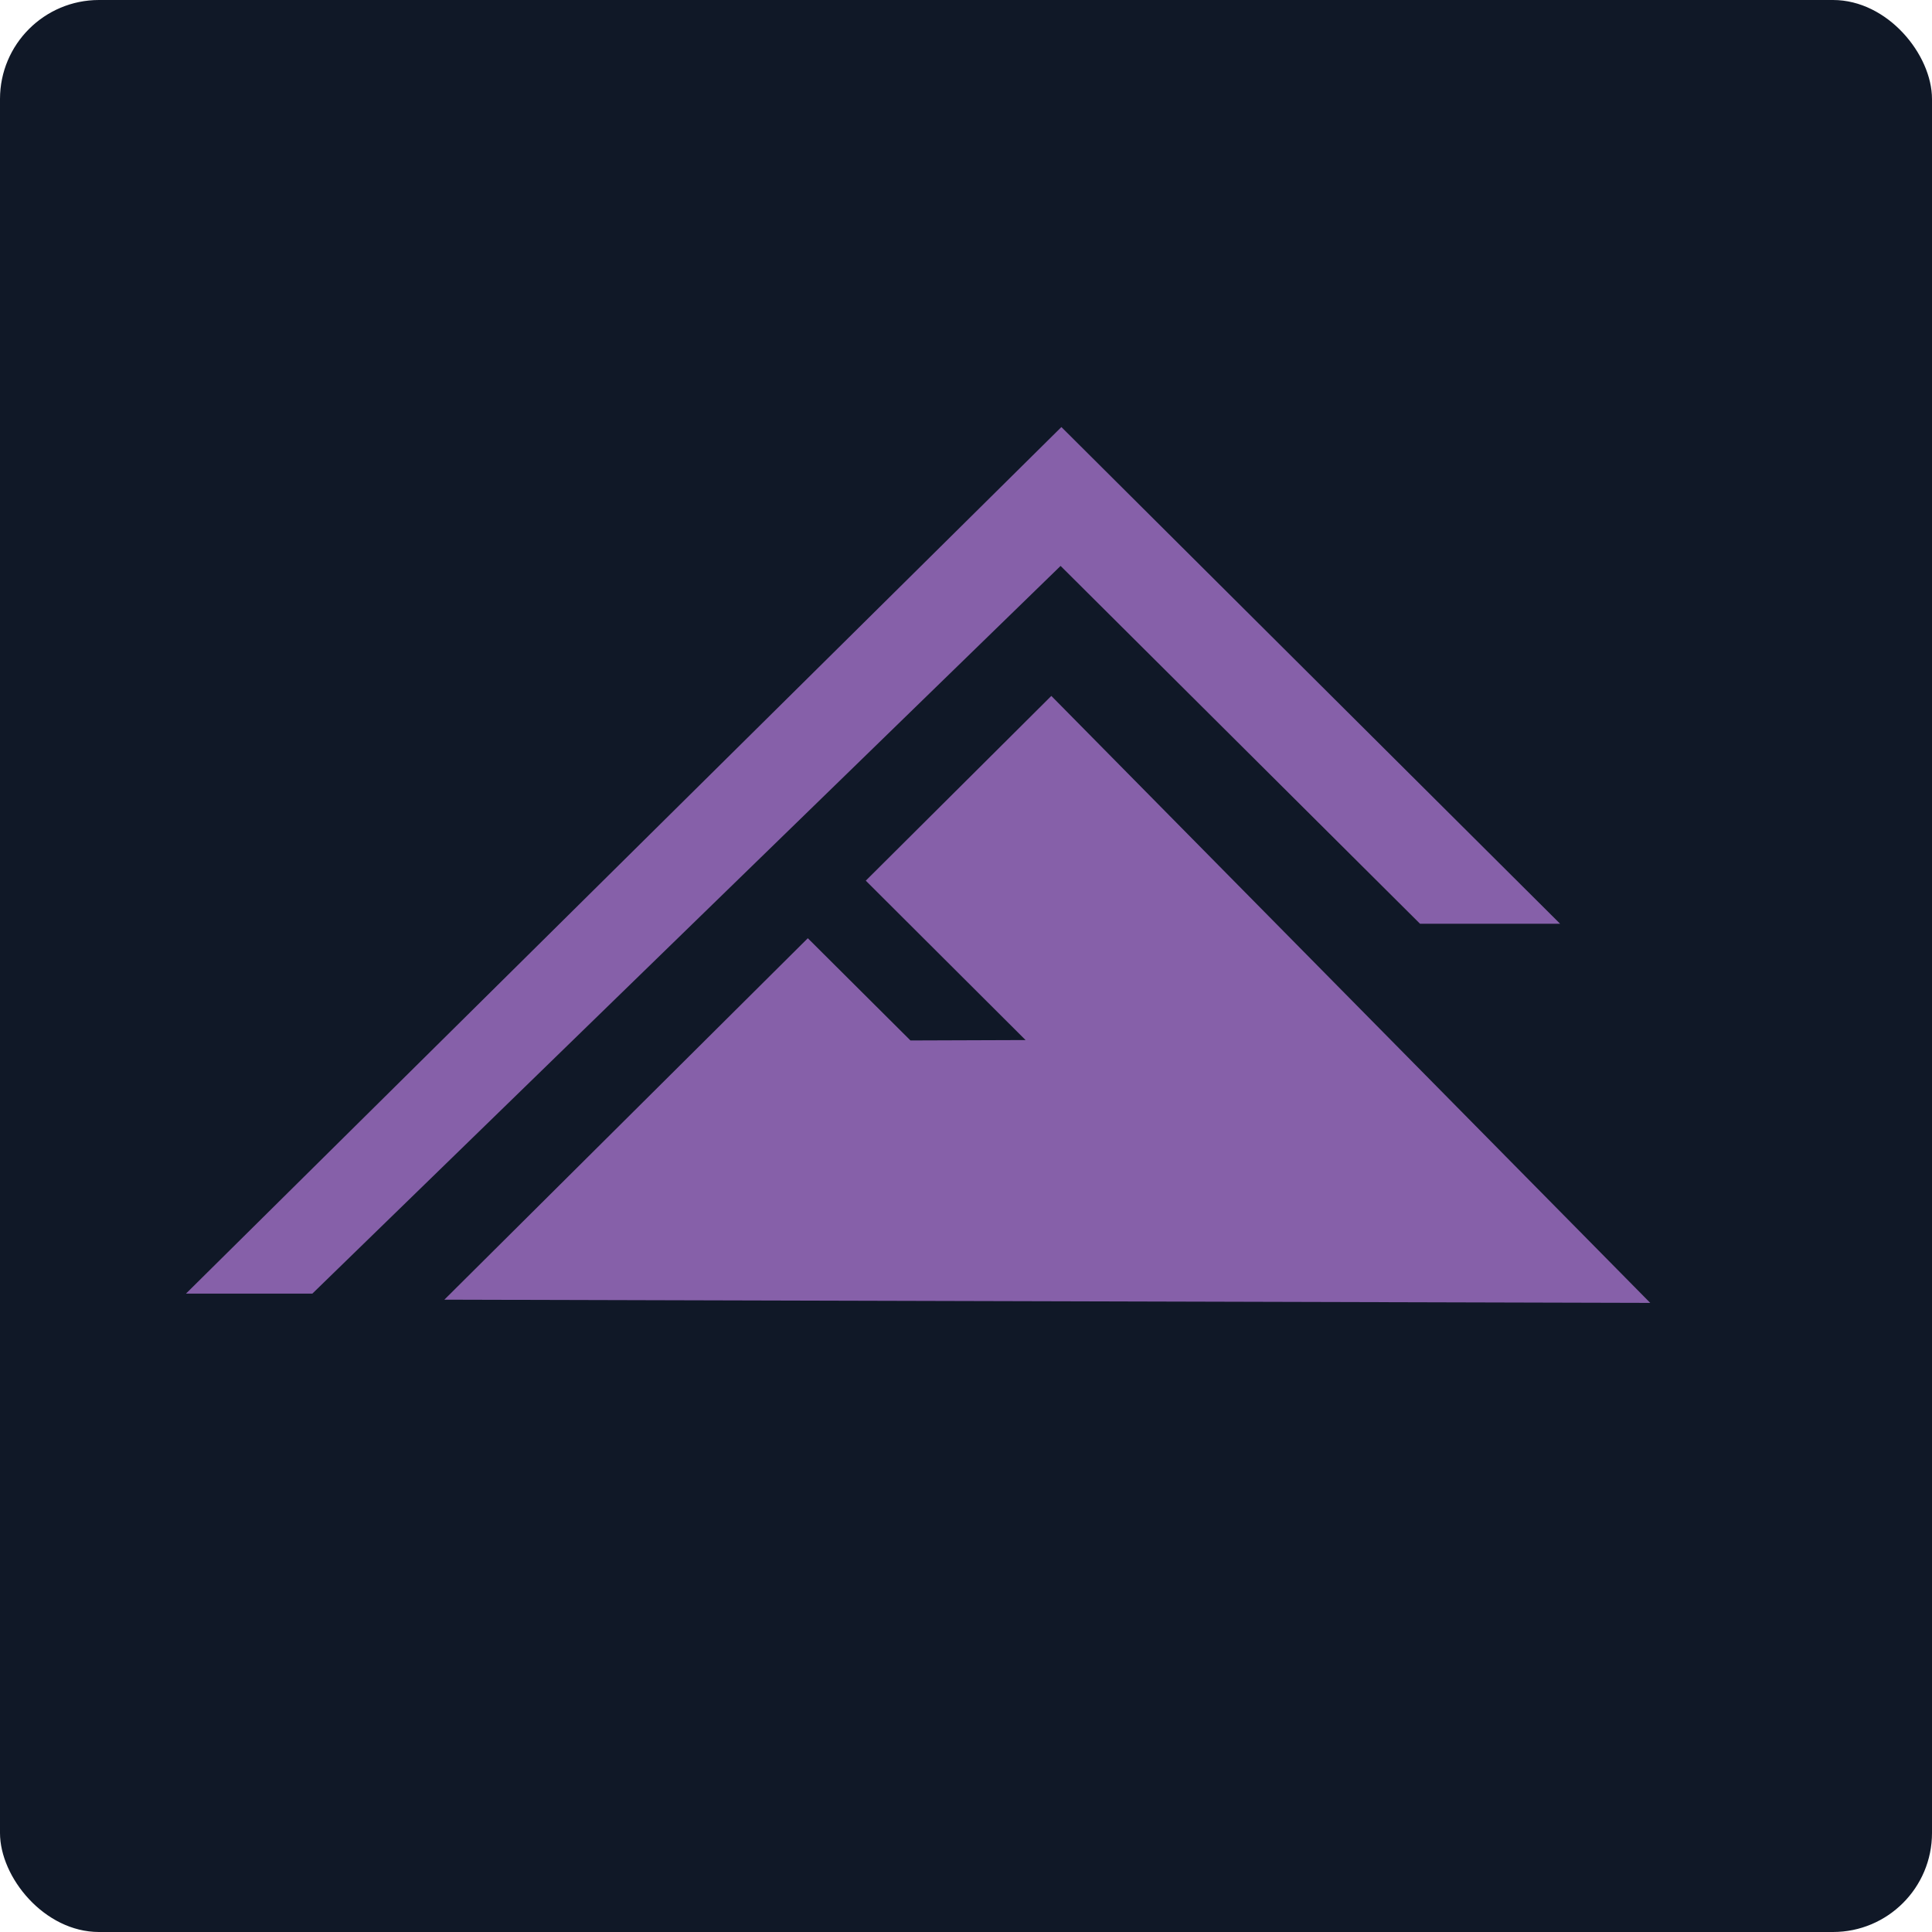 <?xml version="1.0" encoding="UTF-8"?>
<svg id="Layer_2" data-name="Layer 2" xmlns="http://www.w3.org/2000/svg" viewBox="0 0 48 48">
  <defs>
    <style>
      .cls-1 {
        fill: #101827;
      }

      .cls-2 {
        fill: #8660a9;
      }
    </style>
  </defs>
  <g id="Layer_4" data-name="Layer 4">
    <g>
      <rect class="cls-1" width="48" height="48" rx="2.46" ry="2.46"/>
      <g>
        <polygon class="cls-2" points="41 32.37 11.04 32.29 20.07 23.31 22.62 25.85 25.48 25.84 21.51 21.88 26.12 17.29 41 32.37"/>
        <polygon class="cls-2" points="7.76 32.14 4.62 32.14 26.37 10.61 38.76 22.95 35.28 22.95 26.35 14.06 7.76 32.14"/>
      </g>
    </g>
  </g>
</svg>